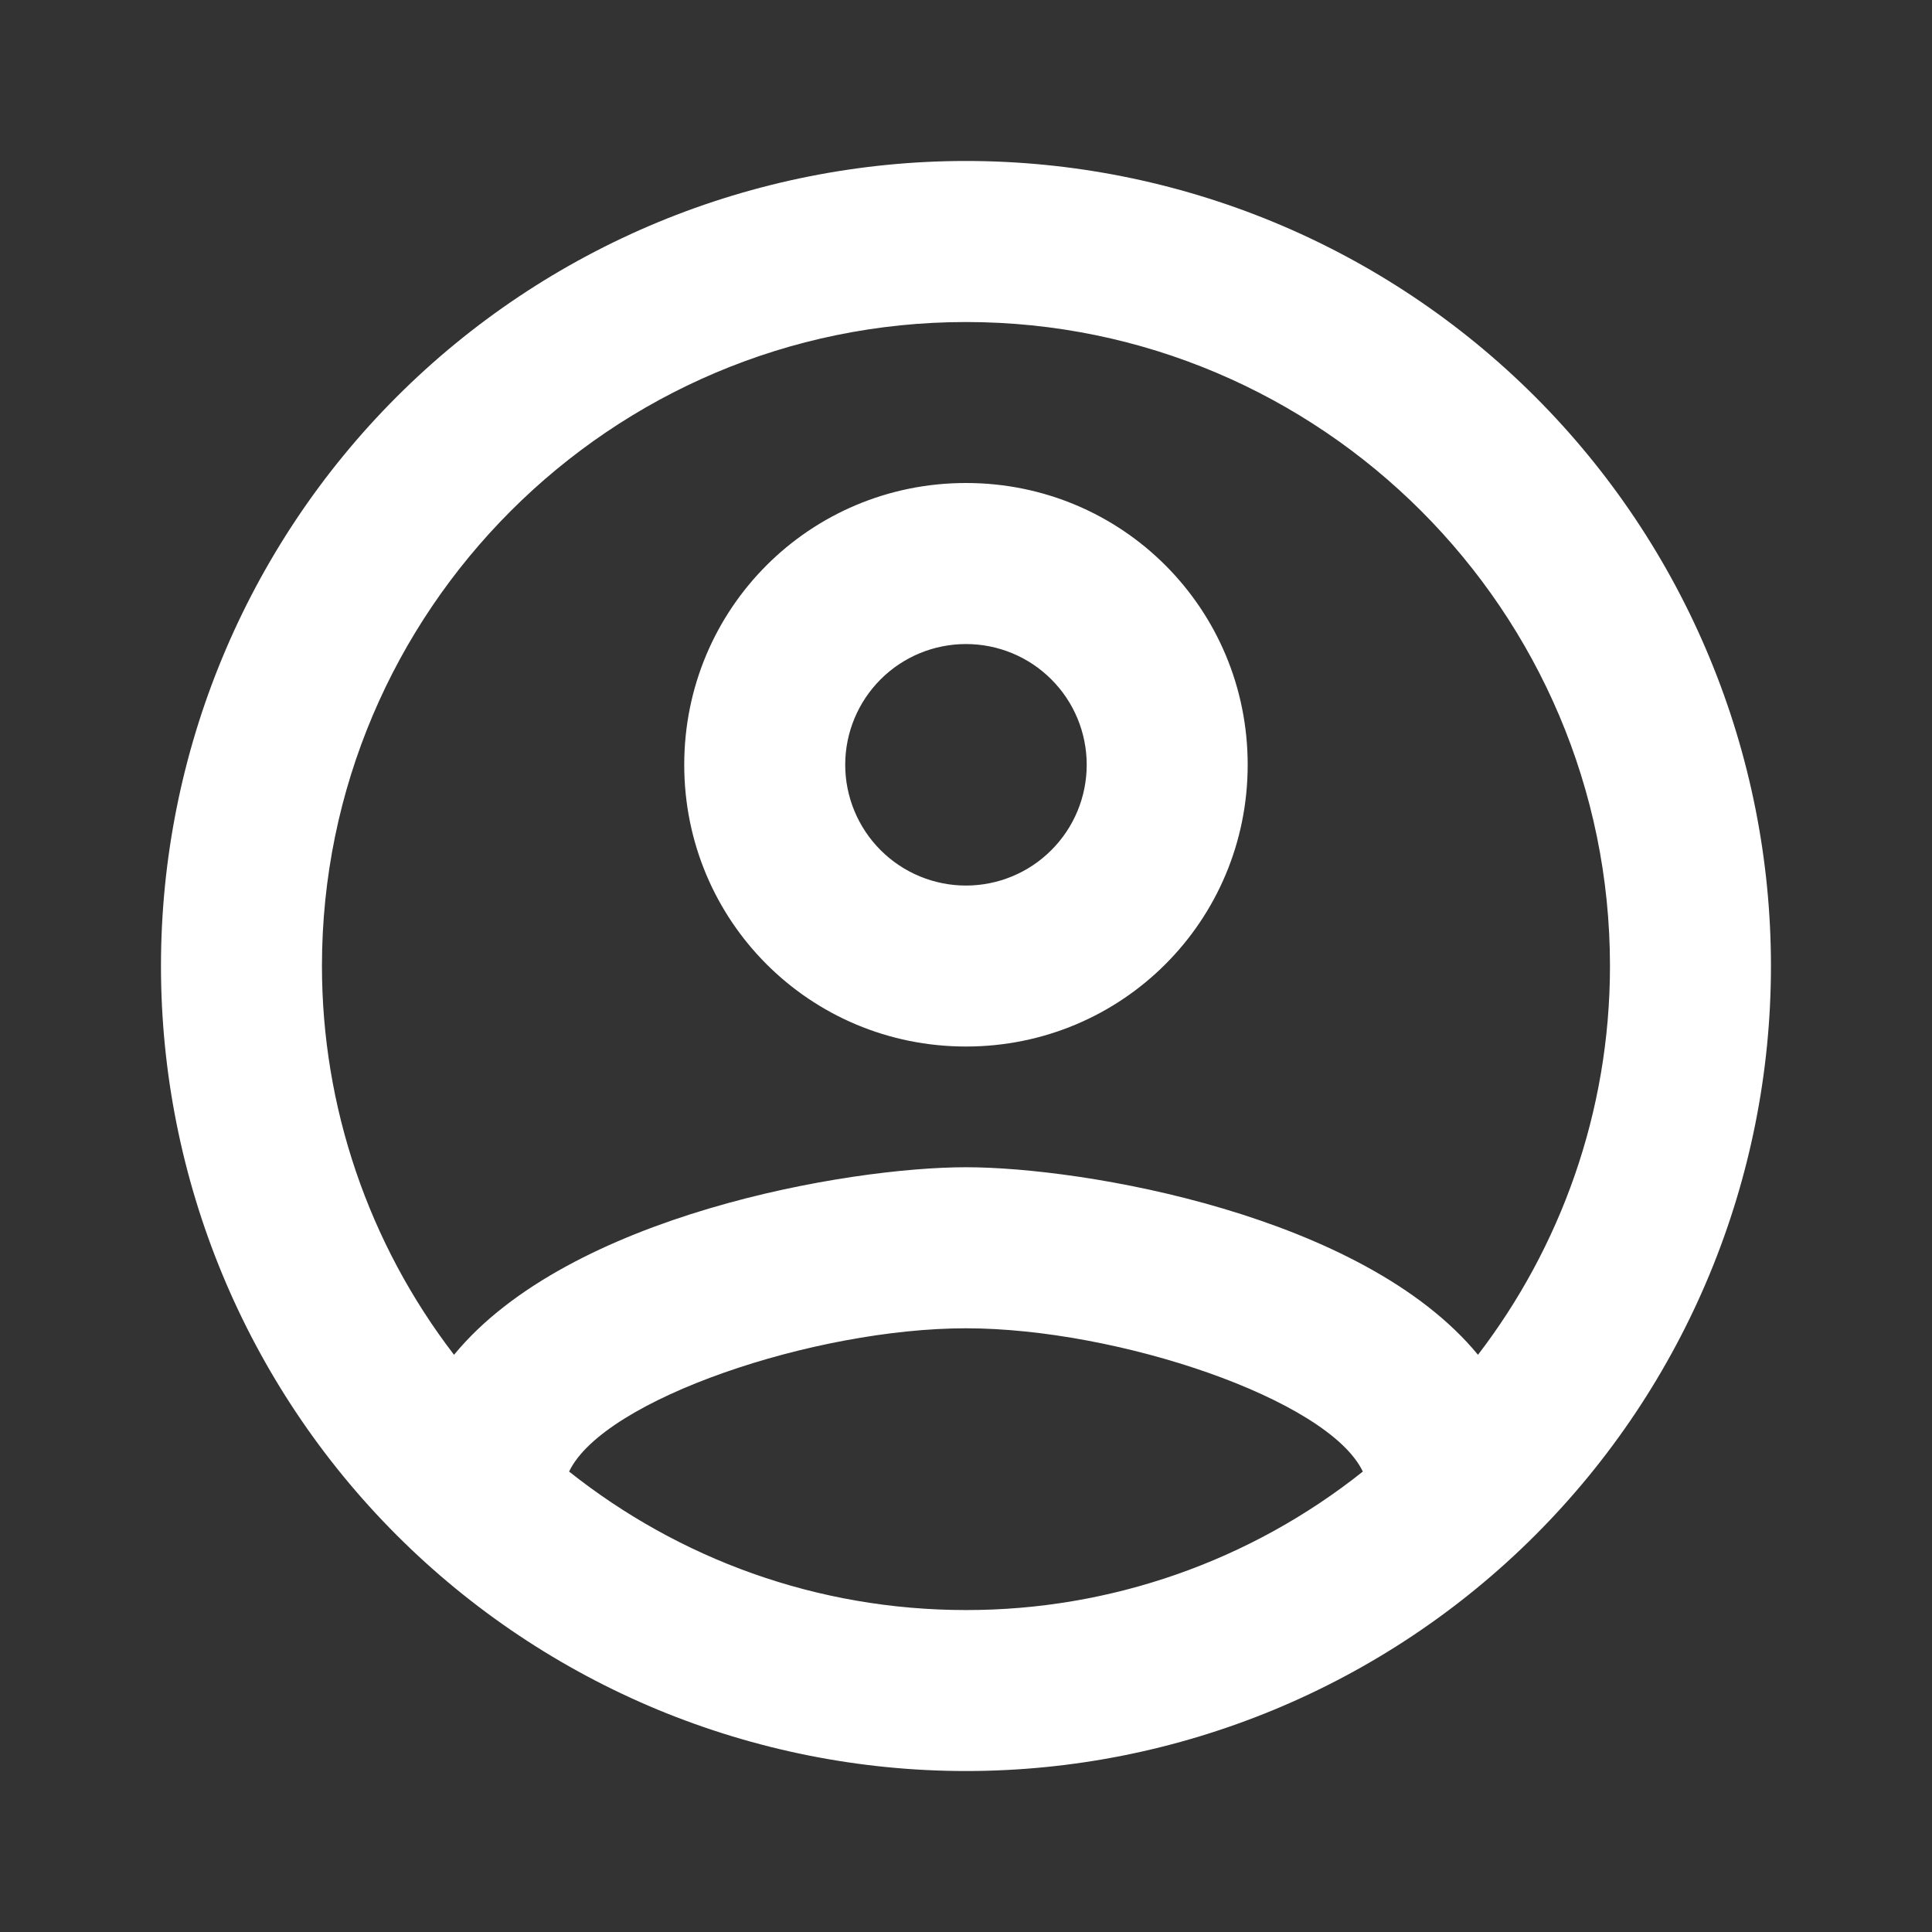 <svg width="25" height="25" viewBox="0 0 25 25" fill="none" xmlns="http://www.w3.org/2000/svg">
<rect x="0" y="0" width="25" height="25" fill="#333333" stroke="none"/>
<path d="M12.5 2.083C11.132 2.083 9.777 2.353 8.513 2.876C7.25 3.4 6.101 4.167 5.134 5.134C3.18 7.088 2.083 9.737 2.083 12.5C2.083 15.263 3.18 17.912 5.134 19.866C6.101 20.833 7.25 21.6 8.513 22.124C9.777 22.647 11.132 22.917 12.5 22.917C15.262 22.917 17.912 21.819 19.865 19.866C21.819 17.912 22.916 15.263 22.916 12.5C22.916 11.132 22.647 9.778 22.123 8.514C21.6 7.25 20.833 6.102 19.865 5.134C18.898 4.167 17.75 3.4 16.486 2.876C15.222 2.353 13.868 2.083 12.5 2.083V2.083ZM7.364 19.042C7.812 18.104 10.541 17.188 12.5 17.188C14.458 17.188 17.187 18.104 17.635 19.042C16.176 20.204 14.365 20.836 12.5 20.834C10.562 20.834 8.781 20.167 7.364 19.042ZM19.125 17.531C17.635 15.719 14.021 15.104 12.5 15.104C10.979 15.104 7.364 15.719 5.875 17.531C4.767 16.088 4.166 14.32 4.166 12.5C4.166 7.906 7.906 4.167 12.5 4.167C17.093 4.167 20.833 7.906 20.833 12.5C20.833 14.396 20.187 16.146 19.125 17.531V17.531ZM12.5 6.25C10.479 6.25 8.854 7.875 8.854 9.896C8.854 11.917 10.479 13.542 12.5 13.542C14.521 13.542 16.145 11.917 16.145 9.896C16.145 7.875 14.521 6.25 12.5 6.25ZM12.5 11.459C12.085 11.459 11.688 11.294 11.395 11.001C11.102 10.708 10.937 10.31 10.937 9.896C10.937 9.482 11.102 9.084 11.395 8.791C11.688 8.498 12.085 8.334 12.5 8.334C12.914 8.334 13.312 8.498 13.604 8.791C13.898 9.084 14.062 9.482 14.062 9.896C14.062 10.31 13.898 10.708 13.604 11.001C13.312 11.294 12.914 11.459 12.5 11.459Z" fill="white"/>
</svg>
